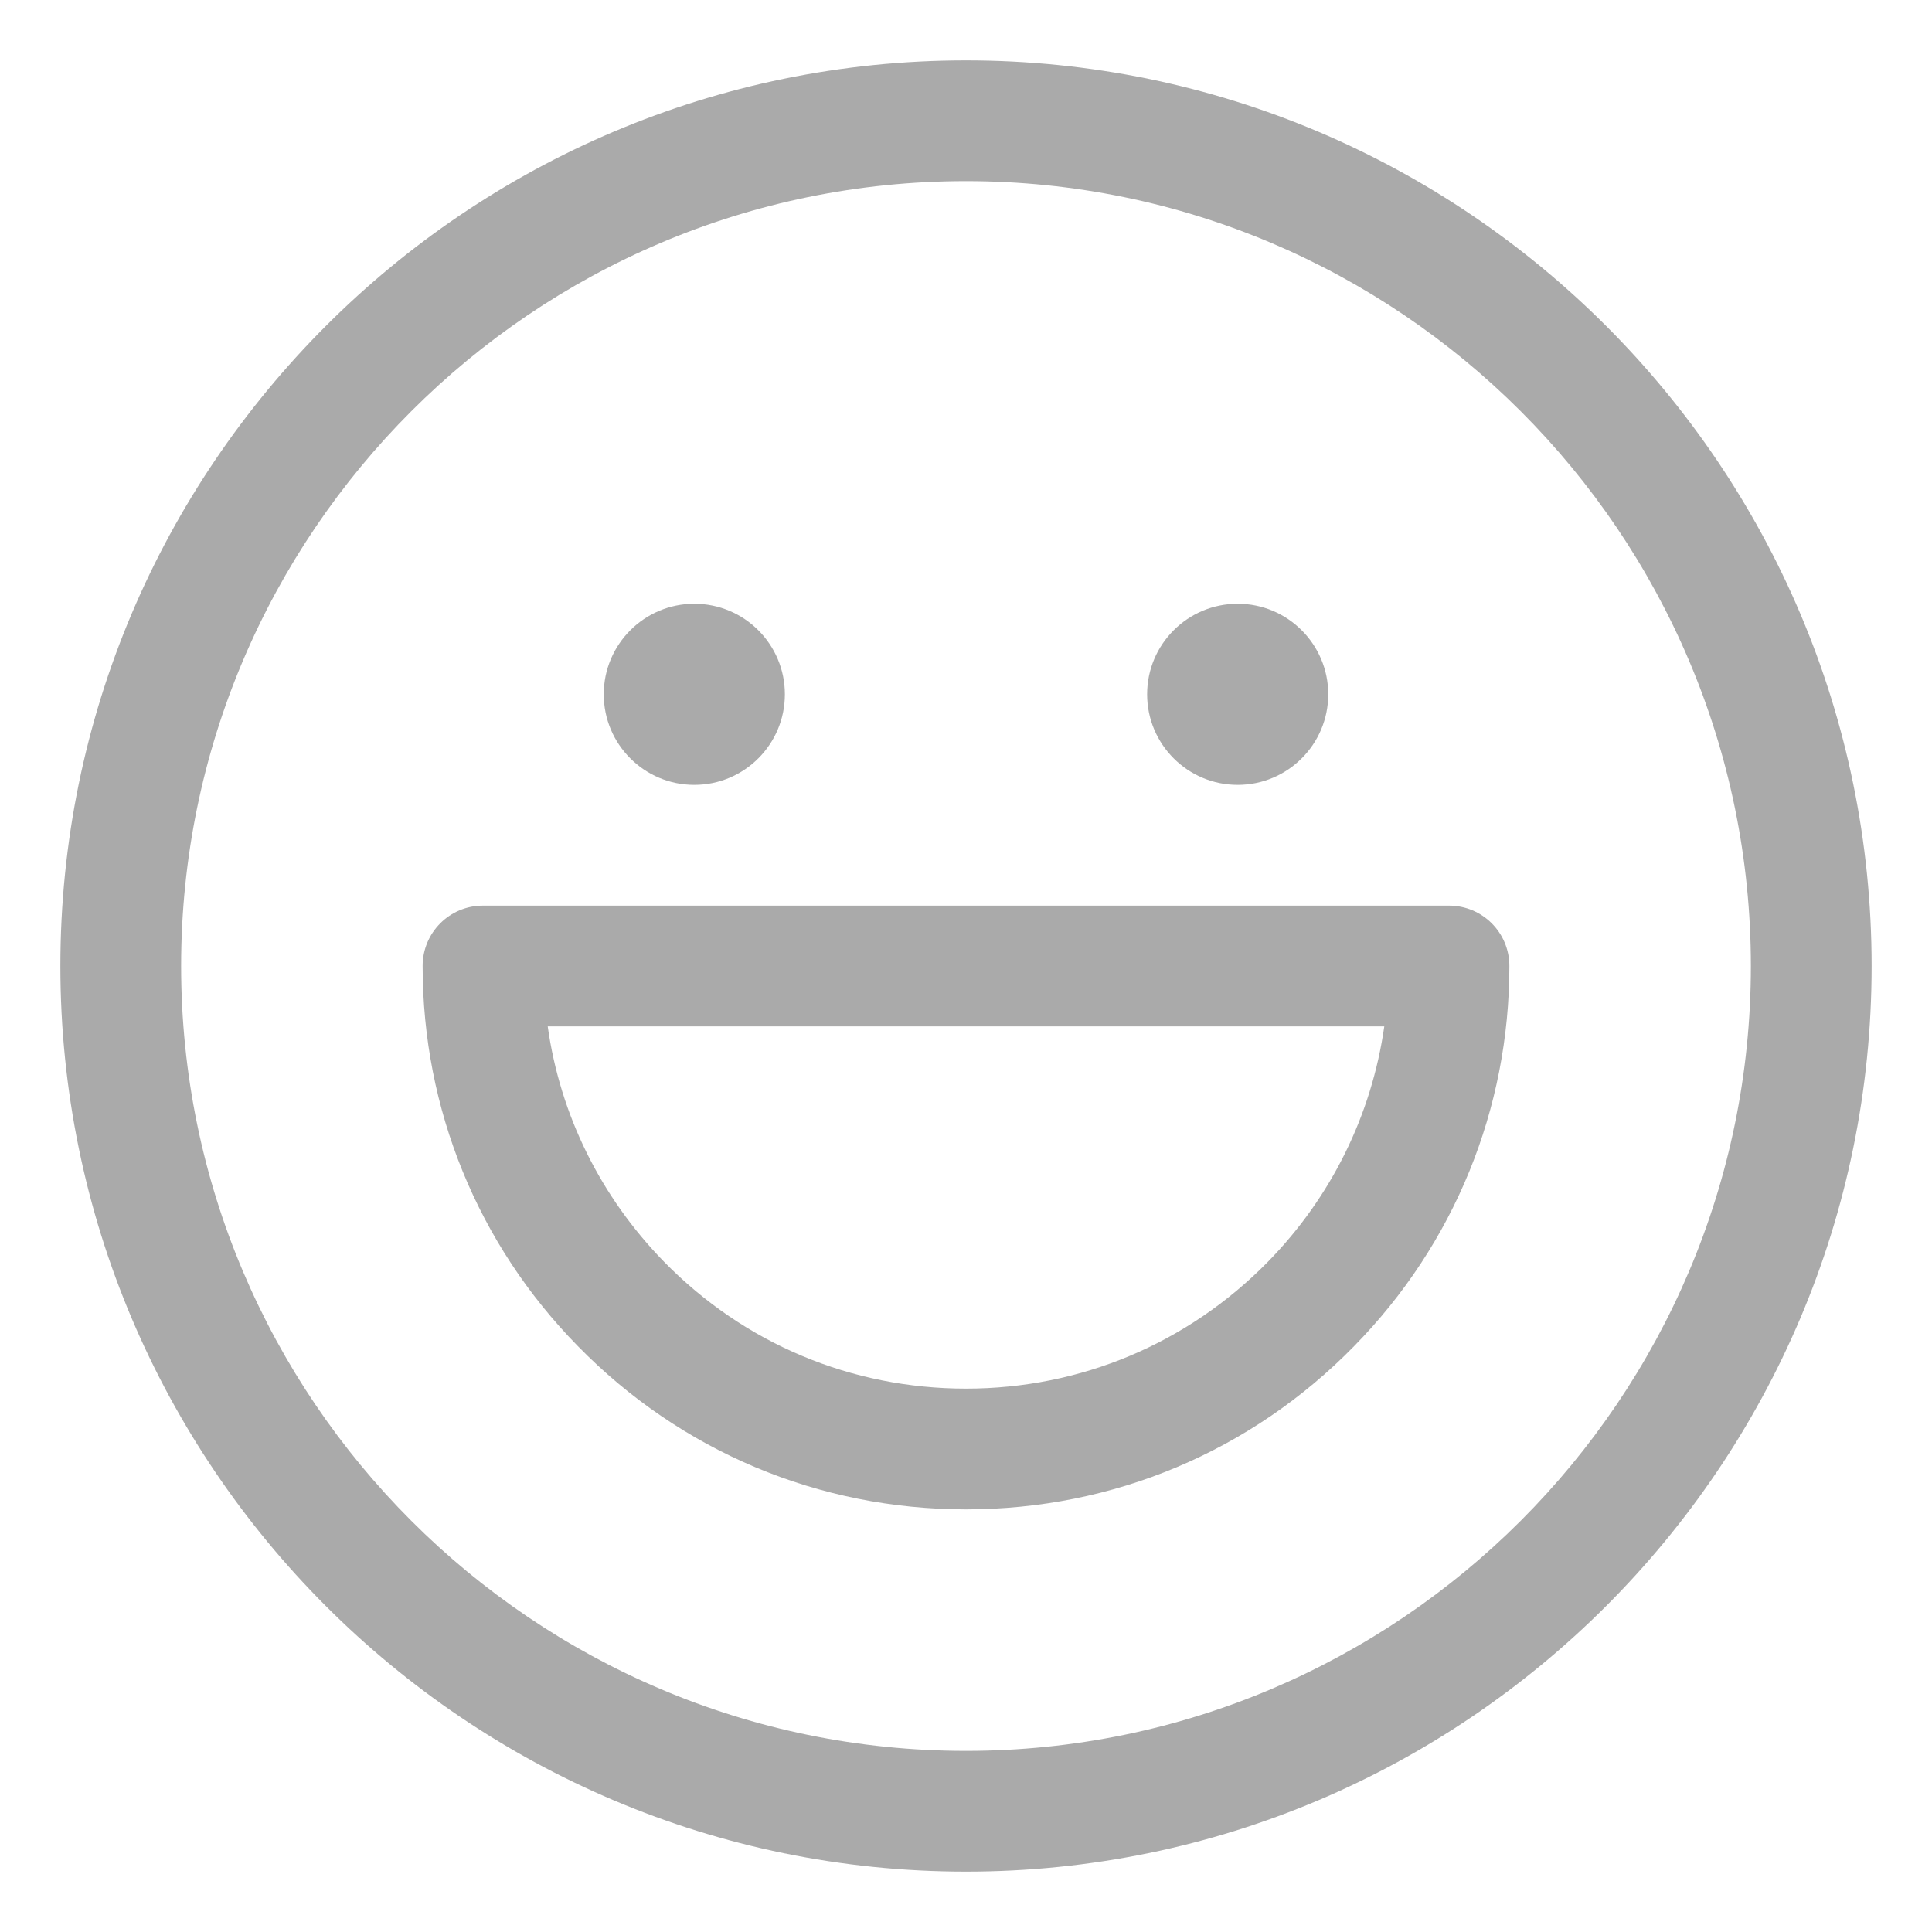 <?xml version="1.0" standalone="no"?><!DOCTYPE svg PUBLIC "-//W3C//DTD SVG 1.1//EN" "http://www.w3.org/Graphics/SVG/1.1/DTD/svg11.dtd"><svg t="1680231031219" class="icon" viewBox="0 0 1024 1024" version="1.1" xmlns="http://www.w3.org/2000/svg" p-id="3604" xmlns:xlink="http://www.w3.org/1999/xlink" width="25" height="25"><path d="M512 992C247.3 992 32 776.7 32 512S247.3 32 512 32s480 215.3 480 480-215.3 480-480 480z m0-896C282.6 96 96 282.6 96 512s186.6 416 416 416 416-186.6 416-416S741.4 96 512 96z" fill="#aaaaaa" p-id="3605"></path><path d="M512 800c-78 0-151.1-30.7-205.7-86.5C253.2 659.4 224 587.8 224 512c0-17.7 14.3-32 32-32h512c17.7 0 32 14.3 32 32 0 75.8-29.2 147.4-82.3 201.5C663.1 769.3 590 800 512 800zM352 668.8c42.5 43.4 99.3 67.2 160 67.2s117.5-23.9 160-67.2c33.7-34.4 55-77.9 61.7-124.8H290.3c6.6 46.9 28 90.3 61.7 124.8zM368 416c-26.5 0-48-21.5-48-48s21.5-48 48-48 48 21.5 48 48-21.5 48-48 48zM656 416c-26.5 0-48-21.5-48-48s21.5-48 48-48 48 21.5 48 48-21.5 48-48 48z" fill="#aaaaaa" p-id="3606"></path></svg>